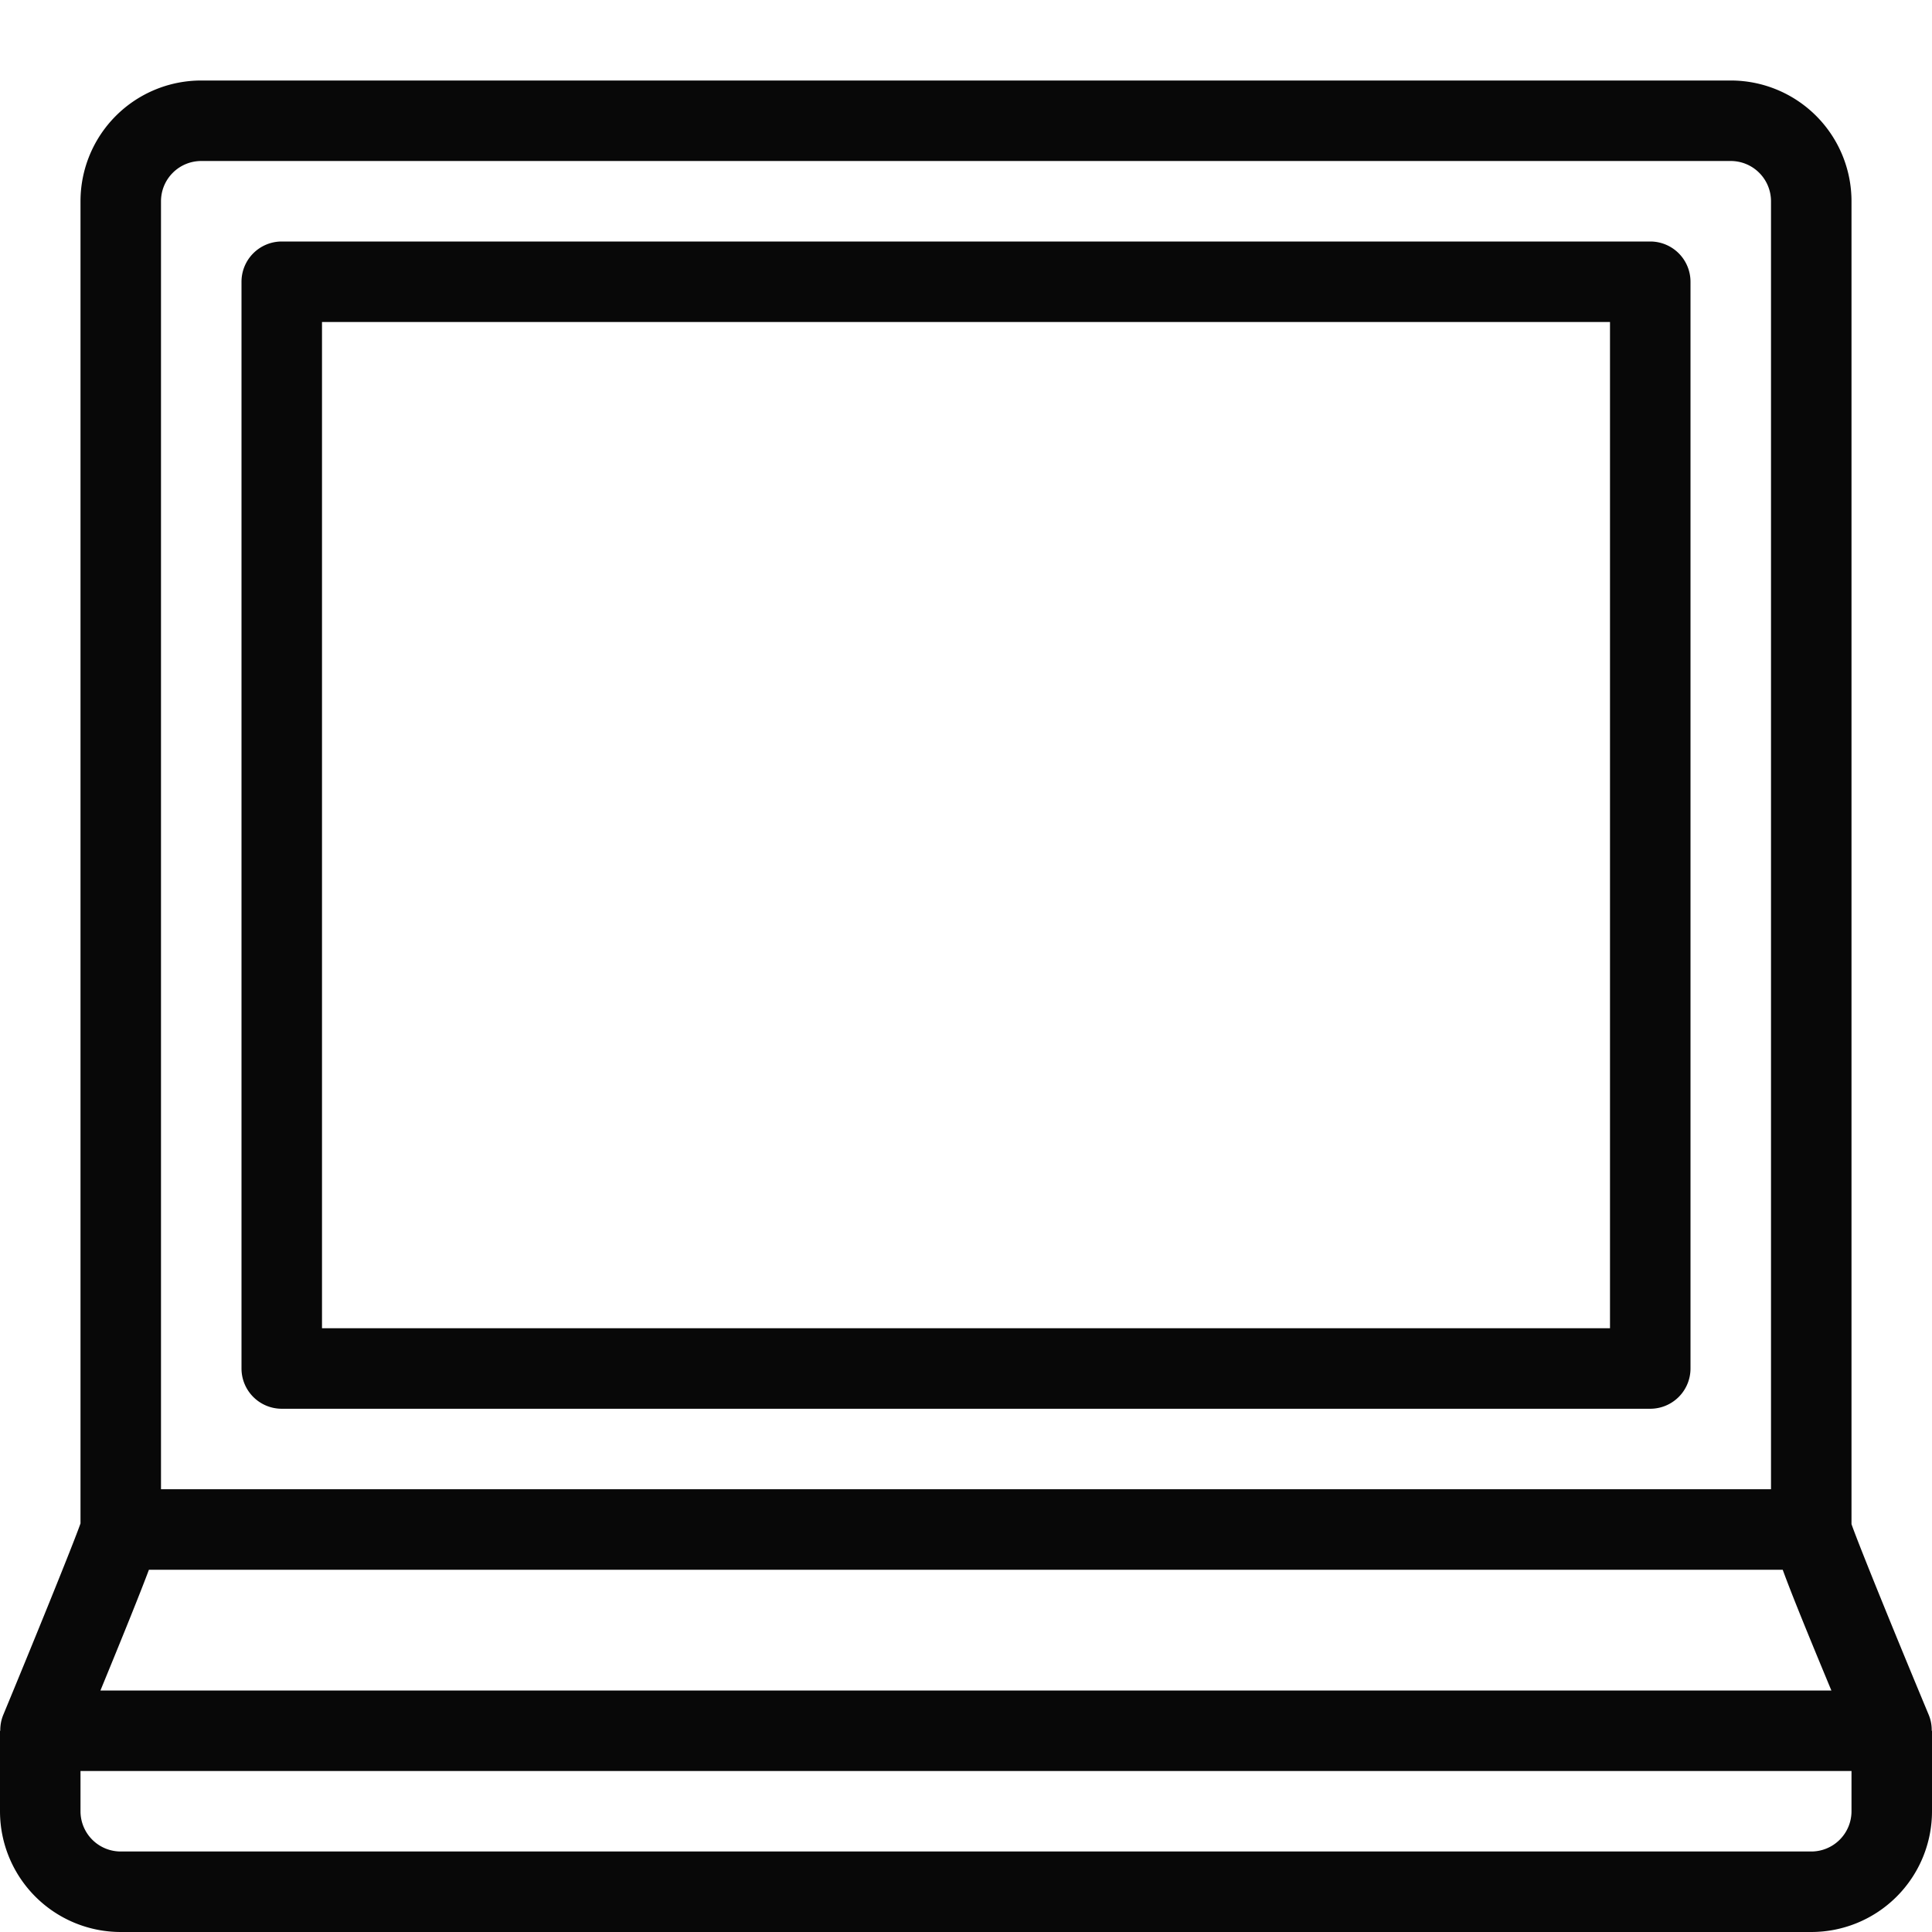 <svg xmlns="http://www.w3.org/2000/svg" viewBox="0 0 48 48">
  <title>laptop</title>
  <g id="laptop">
    <g>
      <path d="M7,35H41a1,1,0,0,0,1-1V7a1,1,0,0,0-1-1H7A1,1,0,0,0,6,7V34A1,1,0,0,0,7,35ZM8,8H40V33H8Z" fill="#080808"/>
      <path d="M47.993,43a.989.989,0,0,0-.07-.385c-.834-2-1.739-4.224-1.923-4.748V5a3,3,0,0,0-3-3H5A3,3,0,0,0,2,5V37.849C1.809,38.393.788,40.9.076,42.618A.991.991,0,0,0,.007,43H0v2a3,3,0,0,0,3,3H45a3,3,0,0,0,3-3V43ZM3.7,39H44.291c.229.625.61,1.558,1.209,3H2.495C3.124,40.471,3.49,39.559,3.7,39ZM5,4H43a1,1,0,0,1,1,1V37H4V5A1,1,0,0,1,5,4ZM45,46H3a1,1,0,0,1-1-1V44H46v1A1,1,0,0,1,45,46Z" fill="#080808"/>
    </g>
  </g>
</svg>
